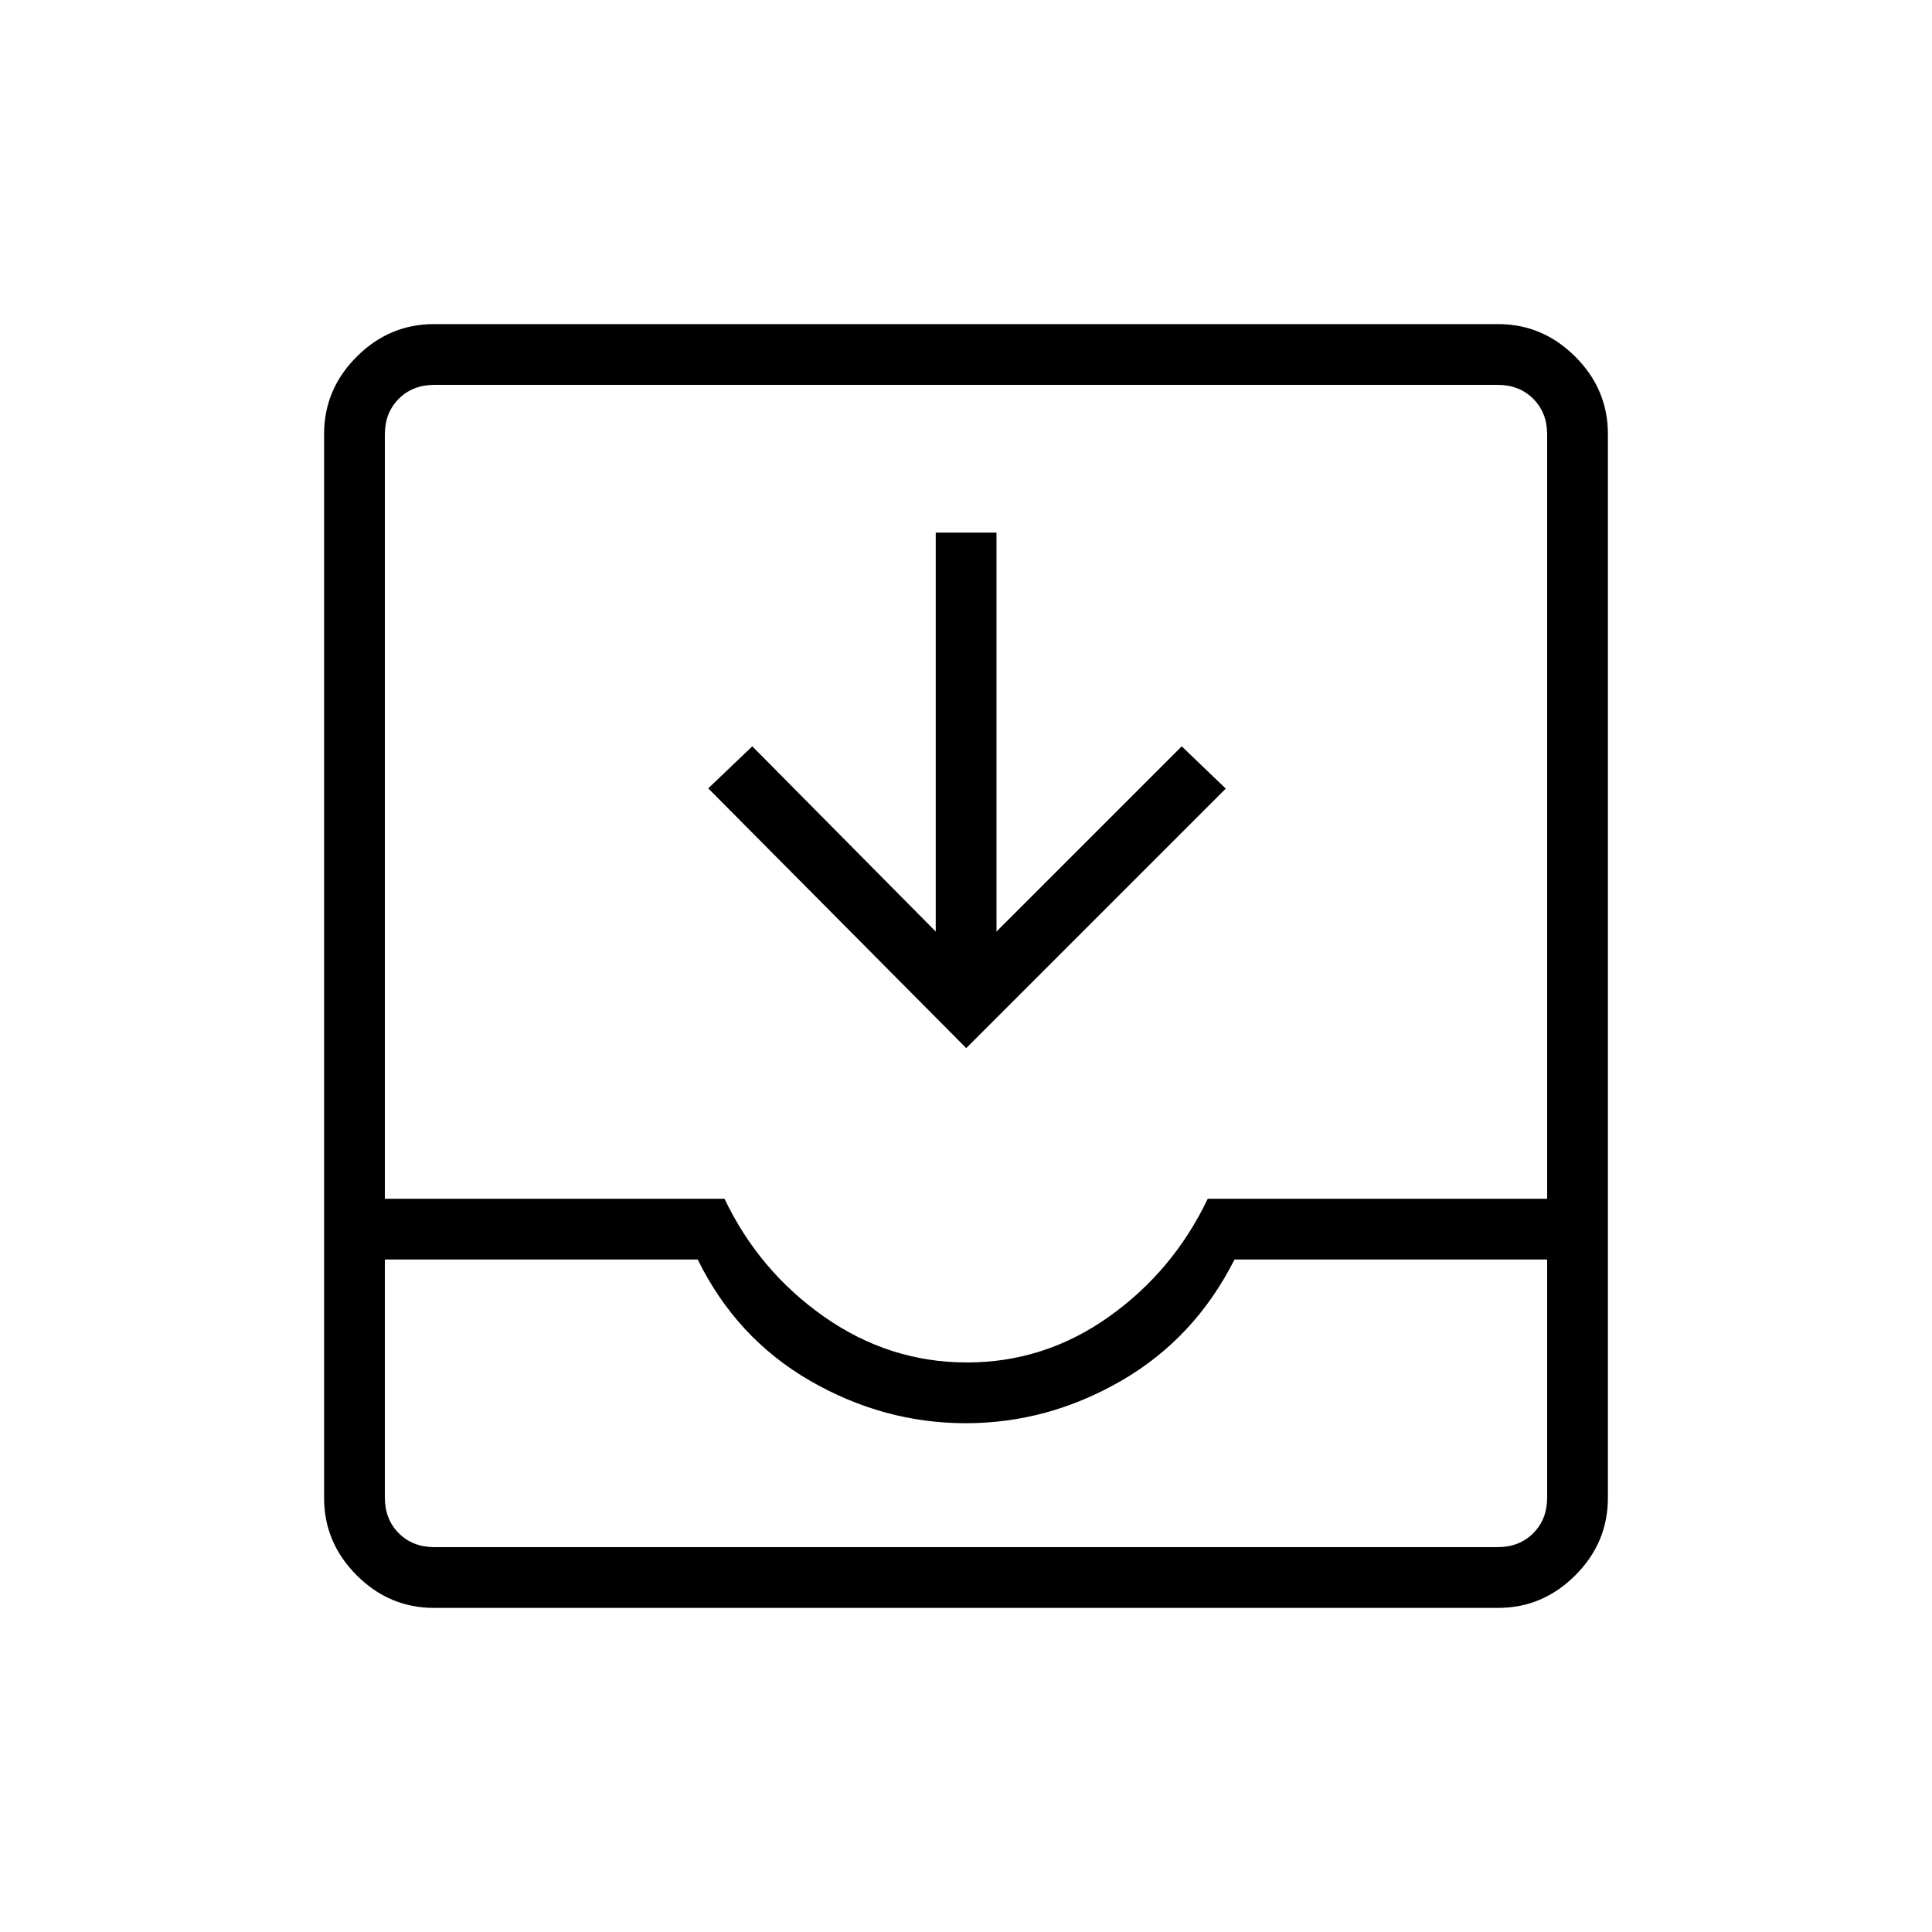 <svg xmlns="http://www.w3.org/2000/svg" height="48" viewBox="0 -960 960 960" width="48"><path d="M215.66-161.04q-22.23 0-38.42-16.2-16.2-16.19-16.2-38.42v-528.68q0-22.23 16.2-38.42 16.19-16.2 38.42-16.2h528.68q22.23 0 38.42 16.2 16.2 16.19 16.2 38.42v528.68q0 22.23-16.2 38.42-16.19 16.2-38.42 16.2H215.66Zm.19-30.19h528.3q10.77 0 17.7-6.92 6.92-6.93 6.92-17.7v-118.3H613.42q-19.73 39.11-56.25 60.23-36.52 21.11-77.3 21.11-40.79 0-77.37-21.11-36.58-21.12-55.81-60.23H191.23v118.3q0 10.77 6.92 17.7 6.93 6.92 17.7 6.92ZM480.46-283q38.5 0 70.48-22.67 31.98-22.68 49.18-58.68h168.65v-379.8q0-10.77-6.92-17.7-6.93-6.92-17.7-6.92h-528.3q-10.77 0-17.7 6.92-6.92 6.93-6.92 17.7v379.8H360q17.19 36 49.58 58.68Q441.96-283 480.46-283Zm-.34-156.19-128.2-129.08 21.89-20.88 91.15 92.03v-198.23h30.19v198.23l92.04-92.03 21.89 21-128.96 128.96ZM215.85-191.23H191.23h577.54-552.92Z"/></svg>
